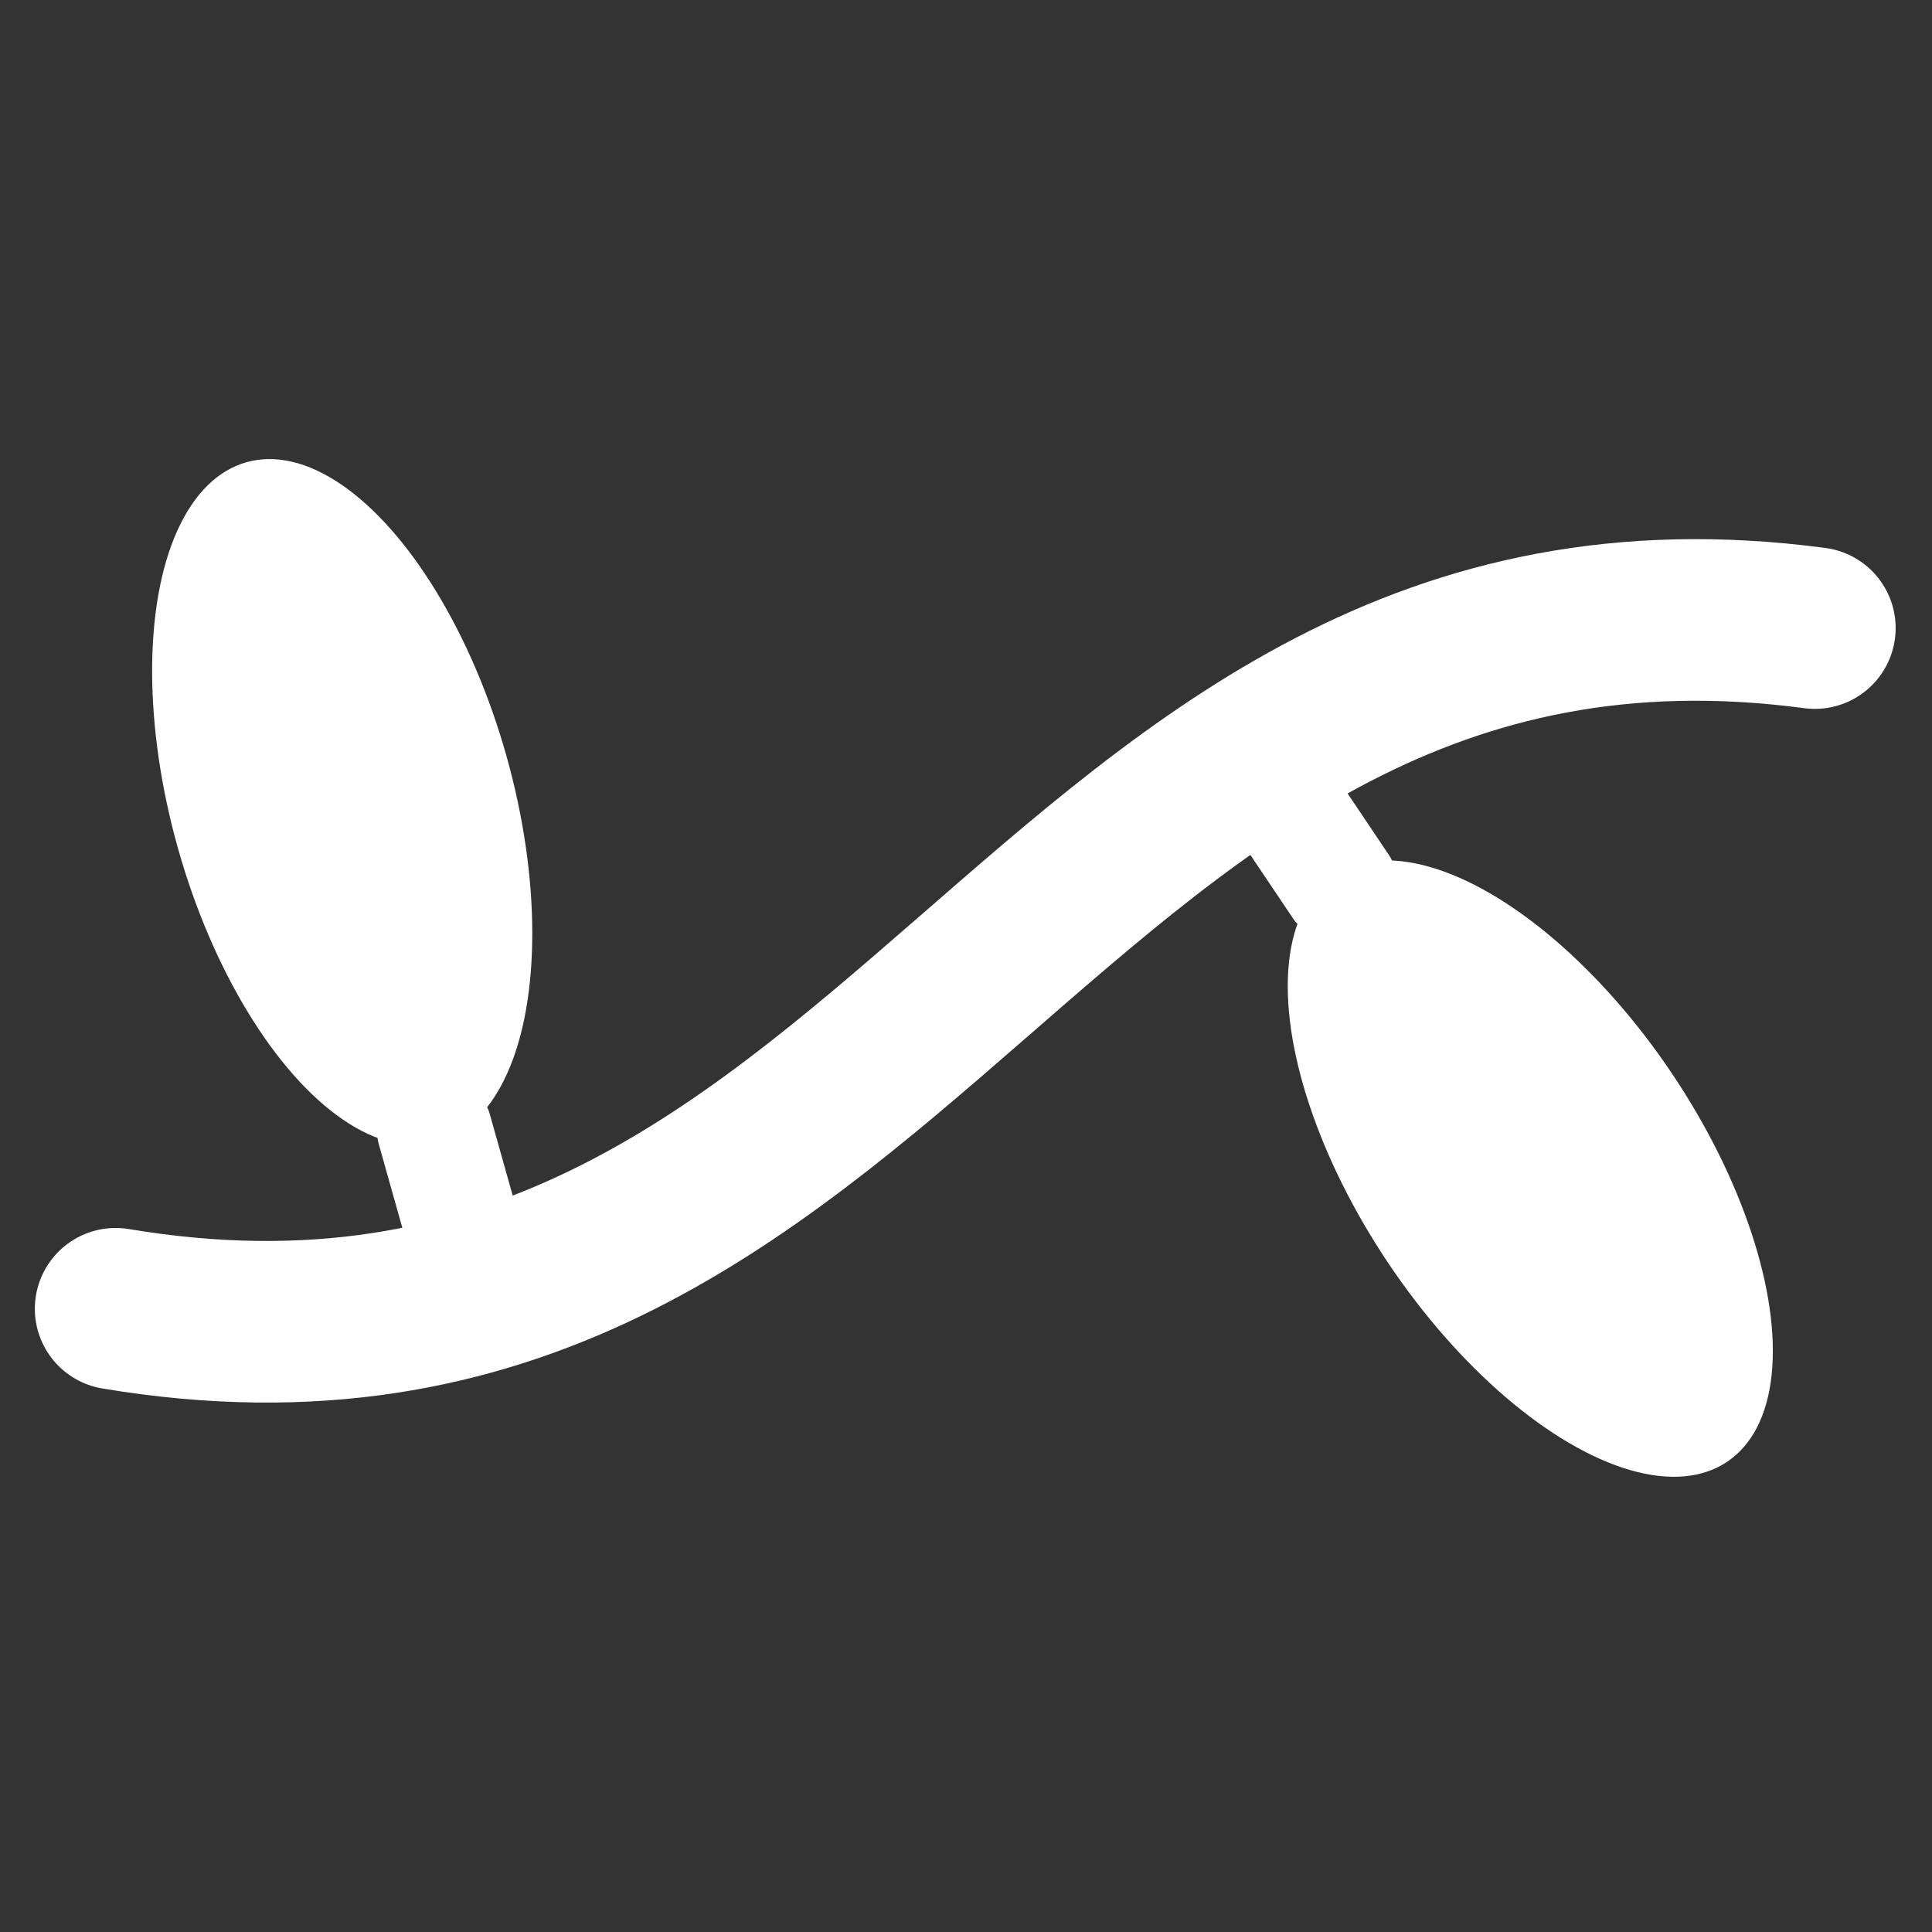 <?xml version="1.0" encoding="UTF-8" standalone="no"?>
<!-- Created with Inkscape (http://www.inkscape.org/) -->

<svg
   width="100mm"
   height="100mm"
   viewBox="0 0 100 100"
   version="1.1"
   id="svg5"
   inkscape:version="1.1.1 (3bf5ae0d25, 2021-09-20)"
   sodipodi:docname="fairy.svg"
   xmlns:inkscape="http://www.inkscape.org/namespaces/inkscape"
   xmlns:sodipodi="http://sodipodi.sourceforge.net/DTD/sodipodi-0.dtd"
   xmlns="http://www.w3.org/2000/svg"
   xmlns:svg="http://www.w3.org/2000/svg">
  <rect x="0" y="0" width="100" height="100" fill="#333333" stroke="none"/>
  <sodipodi:namedview
     id="namedview7"
     pagecolor="#ffffff"
     bordercolor="#cccccc"
     borderopacity="1"
     inkscape:pageshadow="0"
     inkscape:pageopacity="1"
     inkscape:pagecheckerboard="0"
     inkscape:document-units="mm"
     showgrid="false"
     width="100mm"
     inkscape:zoom="1.0759174"
     inkscape:cx="226.78322"
     inkscape:cy="223.06546"
     inkscape:window-width="1475"
     inkscape:window-height="745"
     inkscape:window-x="300"
     inkscape:window-y="63"
     inkscape:window-maximized="0"
     inkscape:current-layer="layer1"
     inkscape:snap-page="true" />
  <defs
     id="defs2">
    <inkscape:path-effect
       effect="fillet_chamfer"
       id="path-effect1021"
       is_visible="true"
       lpeversion="1"
       satellites_param="F,0,0,1,0,1.058,0,1 @ F,0,0,1,0,1.058,0,1 @ F,0,0,1,0,1.058,0,1 @ F,0,0,1,0,1.058,0,1 @ F,0,0,1,0,1.058,0,1 @ F,0,0,1,0,1.058,0,1 @ F,0,0,1,0,1.058,0,1 @ F,0,0,1,0,1.058,0,1 @ F,0,0,1,0,1.058,0,1 @ F,0,0,1,0,1.058,0,1 @ F,0,0,1,0,1.058,0,1 @ F,0,0,1,0,1.058,0,1 @ F,0,0,1,0,1.058,0,1 @ F,0,0,1,0,1.058,0,1 @ F,0,0,1,0,1.058,0,1 @ F,0,0,1,0,1.058,0,1 @ F,0,0,1,0,1.058,0,1 @ F,0,0,1,0,1.058,0,1"
       unit="px"
       method="auto"
       mode="F"
       radius="4"
       chamfer_steps="1"
       flexible="false"
       use_knot_distance="true"
       apply_no_radius="true"
       apply_with_radius="true"
       only_selected="false"
       hide_knots="false" />
  </defs>
  <g
     inkscape:label="Ebene 1"
     inkscape:groupmode="layer"
     id="layer1">
    <path
       style="opacity:1;fill:none;fill-opacity:1;stroke:#ffffff;stroke-width:8.365;stroke-linecap:round;stroke-linejoin:miter;stroke-miterlimit:4;stroke-dasharray:none;stroke-opacity:1"
       d="M 5.986,67.742 C 46.821,74.562 53.818,27.167 93.936,32.509"
       id="path1369"
       sodipodi:nodetypes="cc" />
    <ellipse
       style="opacity:1;fill:#ffffff;fill-opacity:1;fill-rule:evenodd;stroke-width:8.365;stroke-miterlimit:4;stroke-dasharray:none"
       id="path2628"
       cx="5.799"
       cy="44.764"
       rx="8.831"
       ry="18.278"
       transform="rotate(-15.723)" />
    <rect
       style="opacity:1;fill:#ffffff;fill-opacity:1;fill-rule:evenodd;stroke-width:8.365;stroke-miterlimit:4;stroke-dasharray:none"
       id="rect2812"
       width="5.951"
       height="7.647"
       x="2.824"
       y="60.725"
       ry="1.554"
       transform="rotate(-15.723)" />
    <ellipse
       style="opacity:1;fill:#ffffff;fill-opacity:1;fill-rule:evenodd;stroke-width:8.365;stroke-miterlimit:4;stroke-dasharray:none"
       id="ellipse2994"
       cx="-32.026"
       cy="-94.376"
       rx="8.831"
       ry="18.278"
       transform="rotate(146.111)" />
    <rect
       style="opacity:1;fill:#ffffff;fill-opacity:1;fill-rule:evenodd;stroke-width:8.365;stroke-miterlimit:4;stroke-dasharray:none"
       id="rect2996"
       width="5.951"
       height="7.647"
       x="-35.002"
       y="-78.415"
       ry="1.554"
       transform="rotate(146.111)" />
  </g>
</svg>
